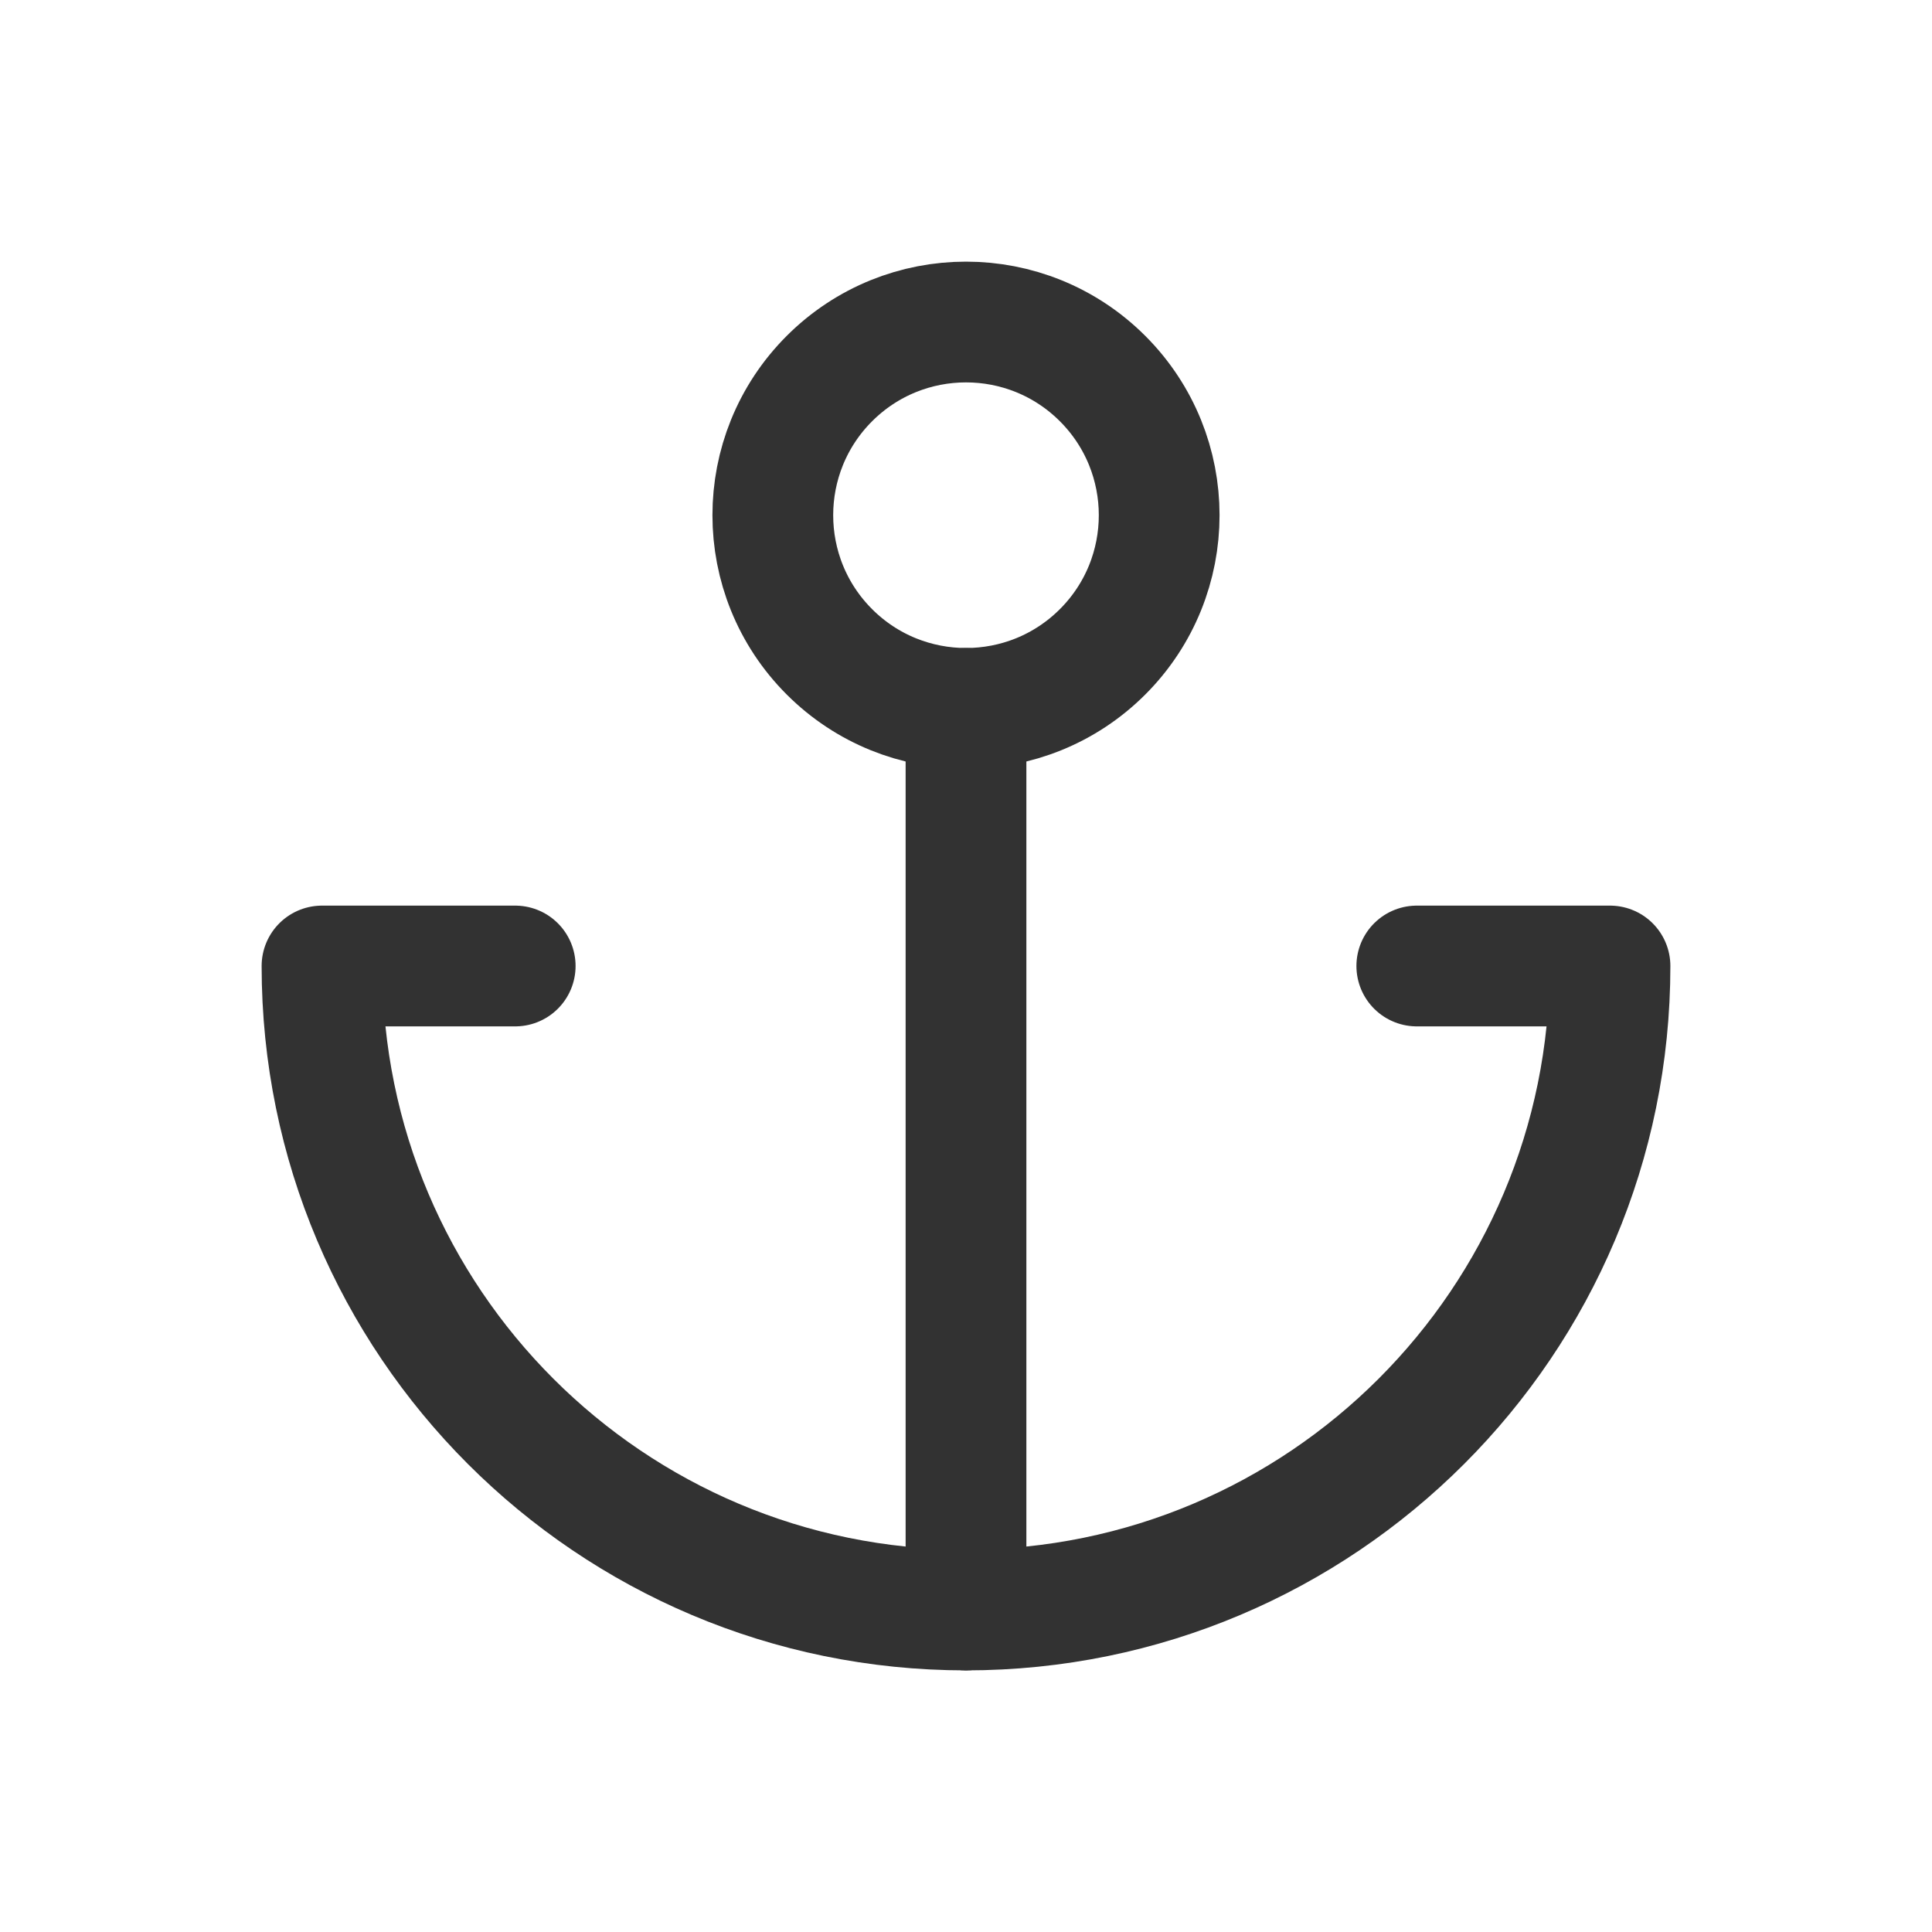 <?xml version="1.0" encoding="UTF-8"?><svg version="1.1" viewBox="0 0 24 24" xmlns="http://www.w3.org/2000/svg" xmlns:xlink="http://www.w3.org/1999/xlink"><g fill="none"><path d="M0 0h24v24h-24Z"></path><path stroke="#323232" stroke-linecap="round" stroke-linejoin="round" stroke-width="1.5" d="M13.697 4.703c.937.937.937 2.457 0 3.394 -.937.937-2.457.937-3.394 0 -.937-.937-.937-2.457 0-3.394 .937-.937 2.457-.937 3.394-8.88178e-16"></path><path stroke="#323232" stroke-linecap="round" stroke-linejoin="round" stroke-width="1.5" d="M12 20v-11.2"></path><path stroke="#323232" stroke-linecap="round" stroke-linejoin="round" stroke-width="1.5" d="M6.4 12h-2.4c0 4.418 3.582 8 8 8 4.418 0 8-3.582 8-8h-2.4"></path></g></svg>